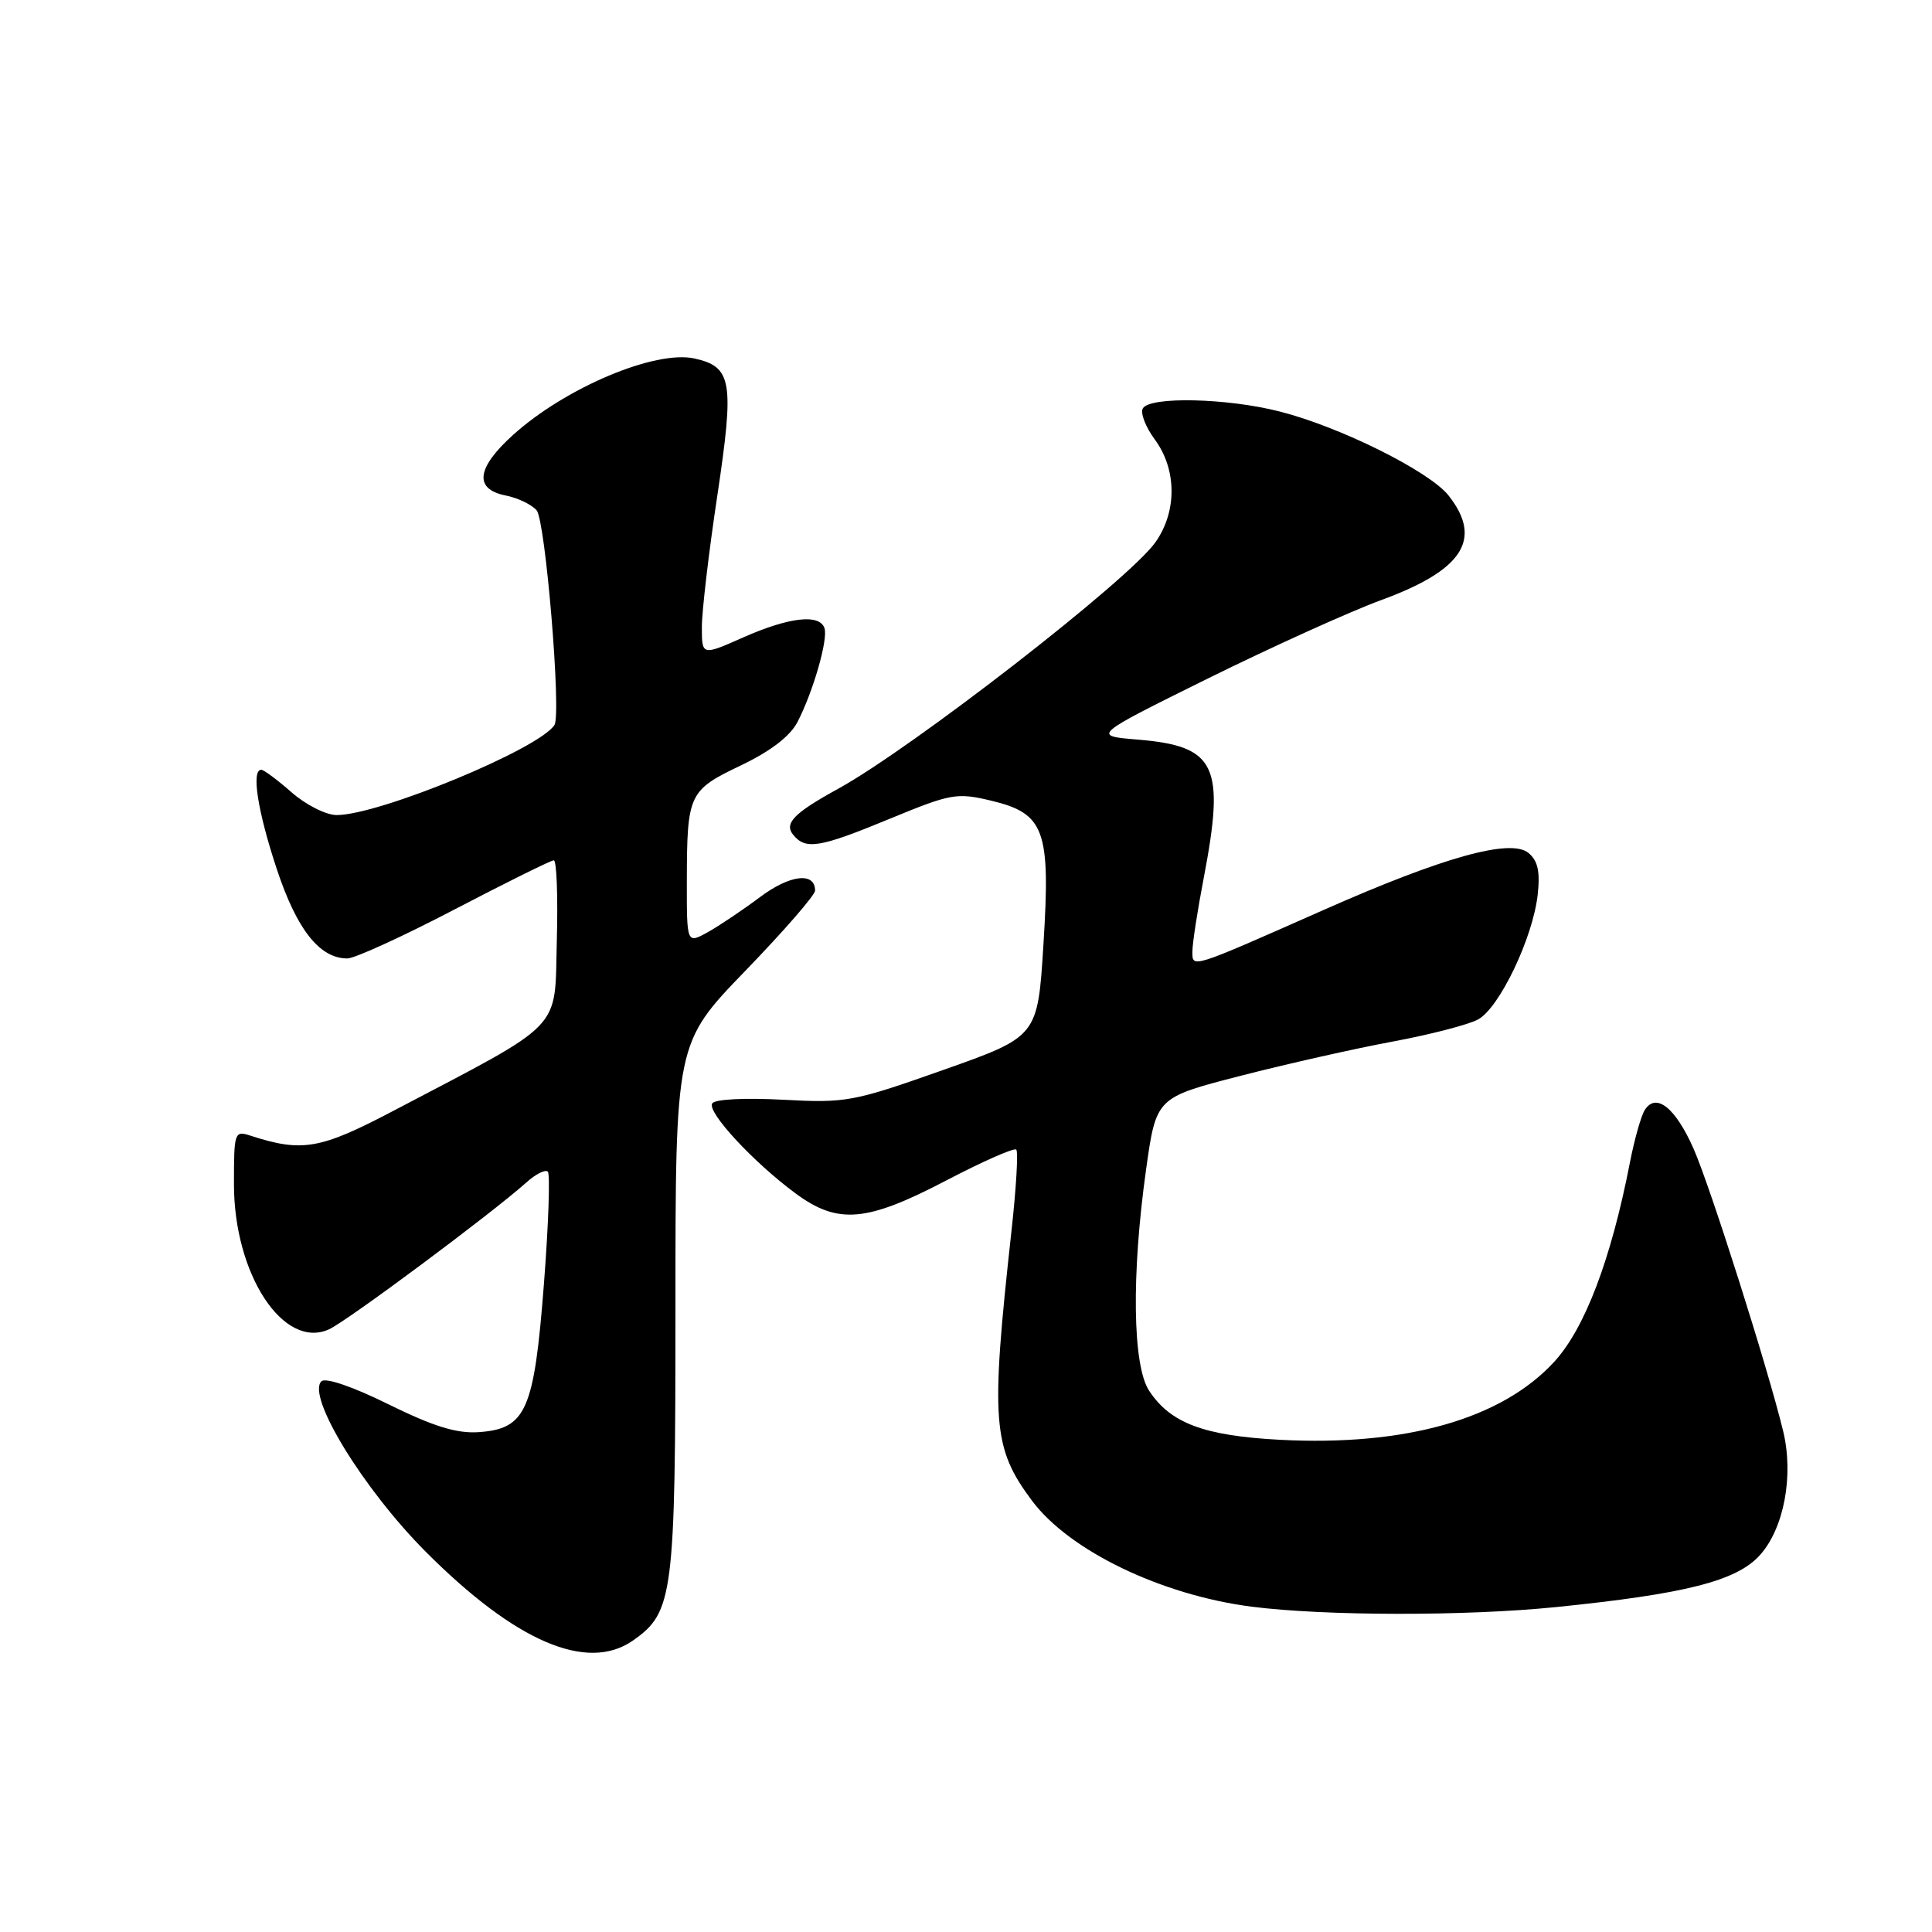 <?xml version="1.0" encoding="UTF-8" standalone="no"?>
<!DOCTYPE svg PUBLIC "-//W3C//DTD SVG 1.1//EN" "http://www.w3.org/Graphics/SVG/1.1/DTD/svg11.dtd" >
<svg xmlns="http://www.w3.org/2000/svg" xmlns:xlink="http://www.w3.org/1999/xlink" version="1.1" viewBox="0 0 256 256">
 <g >
 <path fill="currentColor"
d=" M 83.88 217.37 C 89.22 213.63 89.50 211.44 89.50 173.36 C 89.50 138.22 89.50 138.22 98.75 128.65 C 103.84 123.39 108.00 118.61 108.00 118.01 C 108.00 115.50 104.66 115.90 100.69 118.88 C 98.38 120.61 95.26 122.70 93.75 123.54 C 91.00 125.05 91.00 125.05 91.01 116.78 C 91.03 105.19 91.25 104.73 98.17 101.42 C 102.11 99.54 104.70 97.55 105.67 95.67 C 107.75 91.66 109.74 84.72 109.25 83.24 C 108.60 81.31 104.58 81.77 98.53 84.44 C 93.00 86.89 93.00 86.89 93.00 83.09 C 93.00 80.99 93.92 73.15 95.05 65.66 C 97.32 50.52 97.00 48.60 92.01 47.50 C 86.80 46.36 74.91 51.37 67.96 57.65 C 63.13 62.02 62.79 64.81 66.98 65.65 C 68.62 65.97 70.47 66.87 71.11 67.63 C 72.28 69.04 74.40 94.55 73.47 96.06 C 71.52 99.20 50.26 108.00 44.61 108.00 C 43.21 108.00 40.53 106.65 38.65 105.00 C 36.77 103.35 34.96 102.00 34.62 102.00 C 33.28 102.00 34.13 107.45 36.65 115.08 C 39.32 123.17 42.34 127.00 46.03 127.00 C 46.99 127.00 53.39 124.08 60.24 120.50 C 67.09 116.93 73.00 114.00 73.38 114.00 C 73.76 114.00 73.94 118.82 73.78 124.71 C 73.46 136.77 75.02 135.17 52.07 147.22 C 42.44 152.28 40.04 152.70 33.25 150.50 C 31.06 149.79 31.00 149.95 31.00 156.92 C 31.00 168.86 37.57 178.88 43.60 176.14 C 46.03 175.03 65.17 160.78 69.75 156.68 C 70.98 155.57 72.26 154.93 72.59 155.25 C 72.91 155.58 72.68 162.29 72.07 170.17 C 70.77 186.95 69.72 189.33 63.40 189.77 C 60.51 189.96 57.43 189.01 51.50 186.09 C 46.80 183.76 43.13 182.50 42.59 183.03 C 40.59 184.98 48.14 197.31 56.41 205.61 C 68.31 217.55 77.82 221.62 83.88 217.37 Z  M 206.14 212.95 C 223.32 211.21 230.10 209.49 233.18 206.08 C 236.39 202.54 237.71 195.51 236.27 189.60 C 234.20 181.10 226.64 157.30 224.42 152.24 C 222.00 146.75 219.42 144.71 217.93 147.10 C 217.45 147.87 216.57 150.97 215.98 154.00 C 213.48 166.88 209.99 176.06 205.92 180.47 C 198.95 188.04 186.21 191.65 169.60 190.78 C 159.54 190.25 155.08 188.58 152.26 184.27 C 150.07 180.93 149.91 168.92 151.86 154.97 C 153.20 145.43 153.20 145.43 164.35 142.56 C 170.48 140.98 179.55 138.94 184.50 138.02 C 189.45 137.10 194.56 135.78 195.84 135.09 C 198.67 133.57 203.10 124.31 203.75 118.57 C 204.09 115.49 203.78 114.06 202.53 113.02 C 200.17 111.07 191.25 113.55 175.35 120.59 C 157.63 128.43 158.00 128.31 158.00 126.06 C 158.00 125.03 158.67 120.65 159.50 116.34 C 162.36 101.40 161.15 98.86 150.75 98.00 C 144.70 97.50 144.70 97.50 160.10 89.88 C 168.57 85.70 178.88 81.03 183.00 79.52 C 193.86 75.55 196.50 71.45 191.95 65.67 C 189.43 62.46 177.56 56.55 169.54 54.52 C 162.60 52.75 152.42 52.51 151.44 54.10 C 151.07 54.70 151.78 56.56 153.02 58.24 C 155.95 62.21 155.98 67.82 153.08 71.88 C 149.53 76.88 120.85 99.14 111.00 104.55 C 105.16 107.76 103.85 109.12 105.13 110.65 C 106.78 112.64 108.62 112.33 118.00 108.45 C 125.98 105.16 126.79 105.01 131.28 106.08 C 138.43 107.78 139.22 109.94 138.26 125.15 C 137.50 137.35 137.50 137.35 125.00 141.77 C 113.04 146.00 112.12 146.17 103.73 145.72 C 98.63 145.45 94.71 145.65 94.37 146.21 C 93.66 147.35 99.84 154.02 105.40 158.12 C 111.03 162.28 114.81 161.95 125.40 156.41 C 130.22 153.89 134.39 152.05 134.66 152.33 C 134.94 152.60 134.65 157.48 134.02 163.16 C 131.24 188.37 131.50 191.82 136.75 198.86 C 141.71 205.48 153.84 211.34 165.82 212.89 C 175.49 214.13 194.19 214.16 206.14 212.95 Z "/>
</g>
</svg>